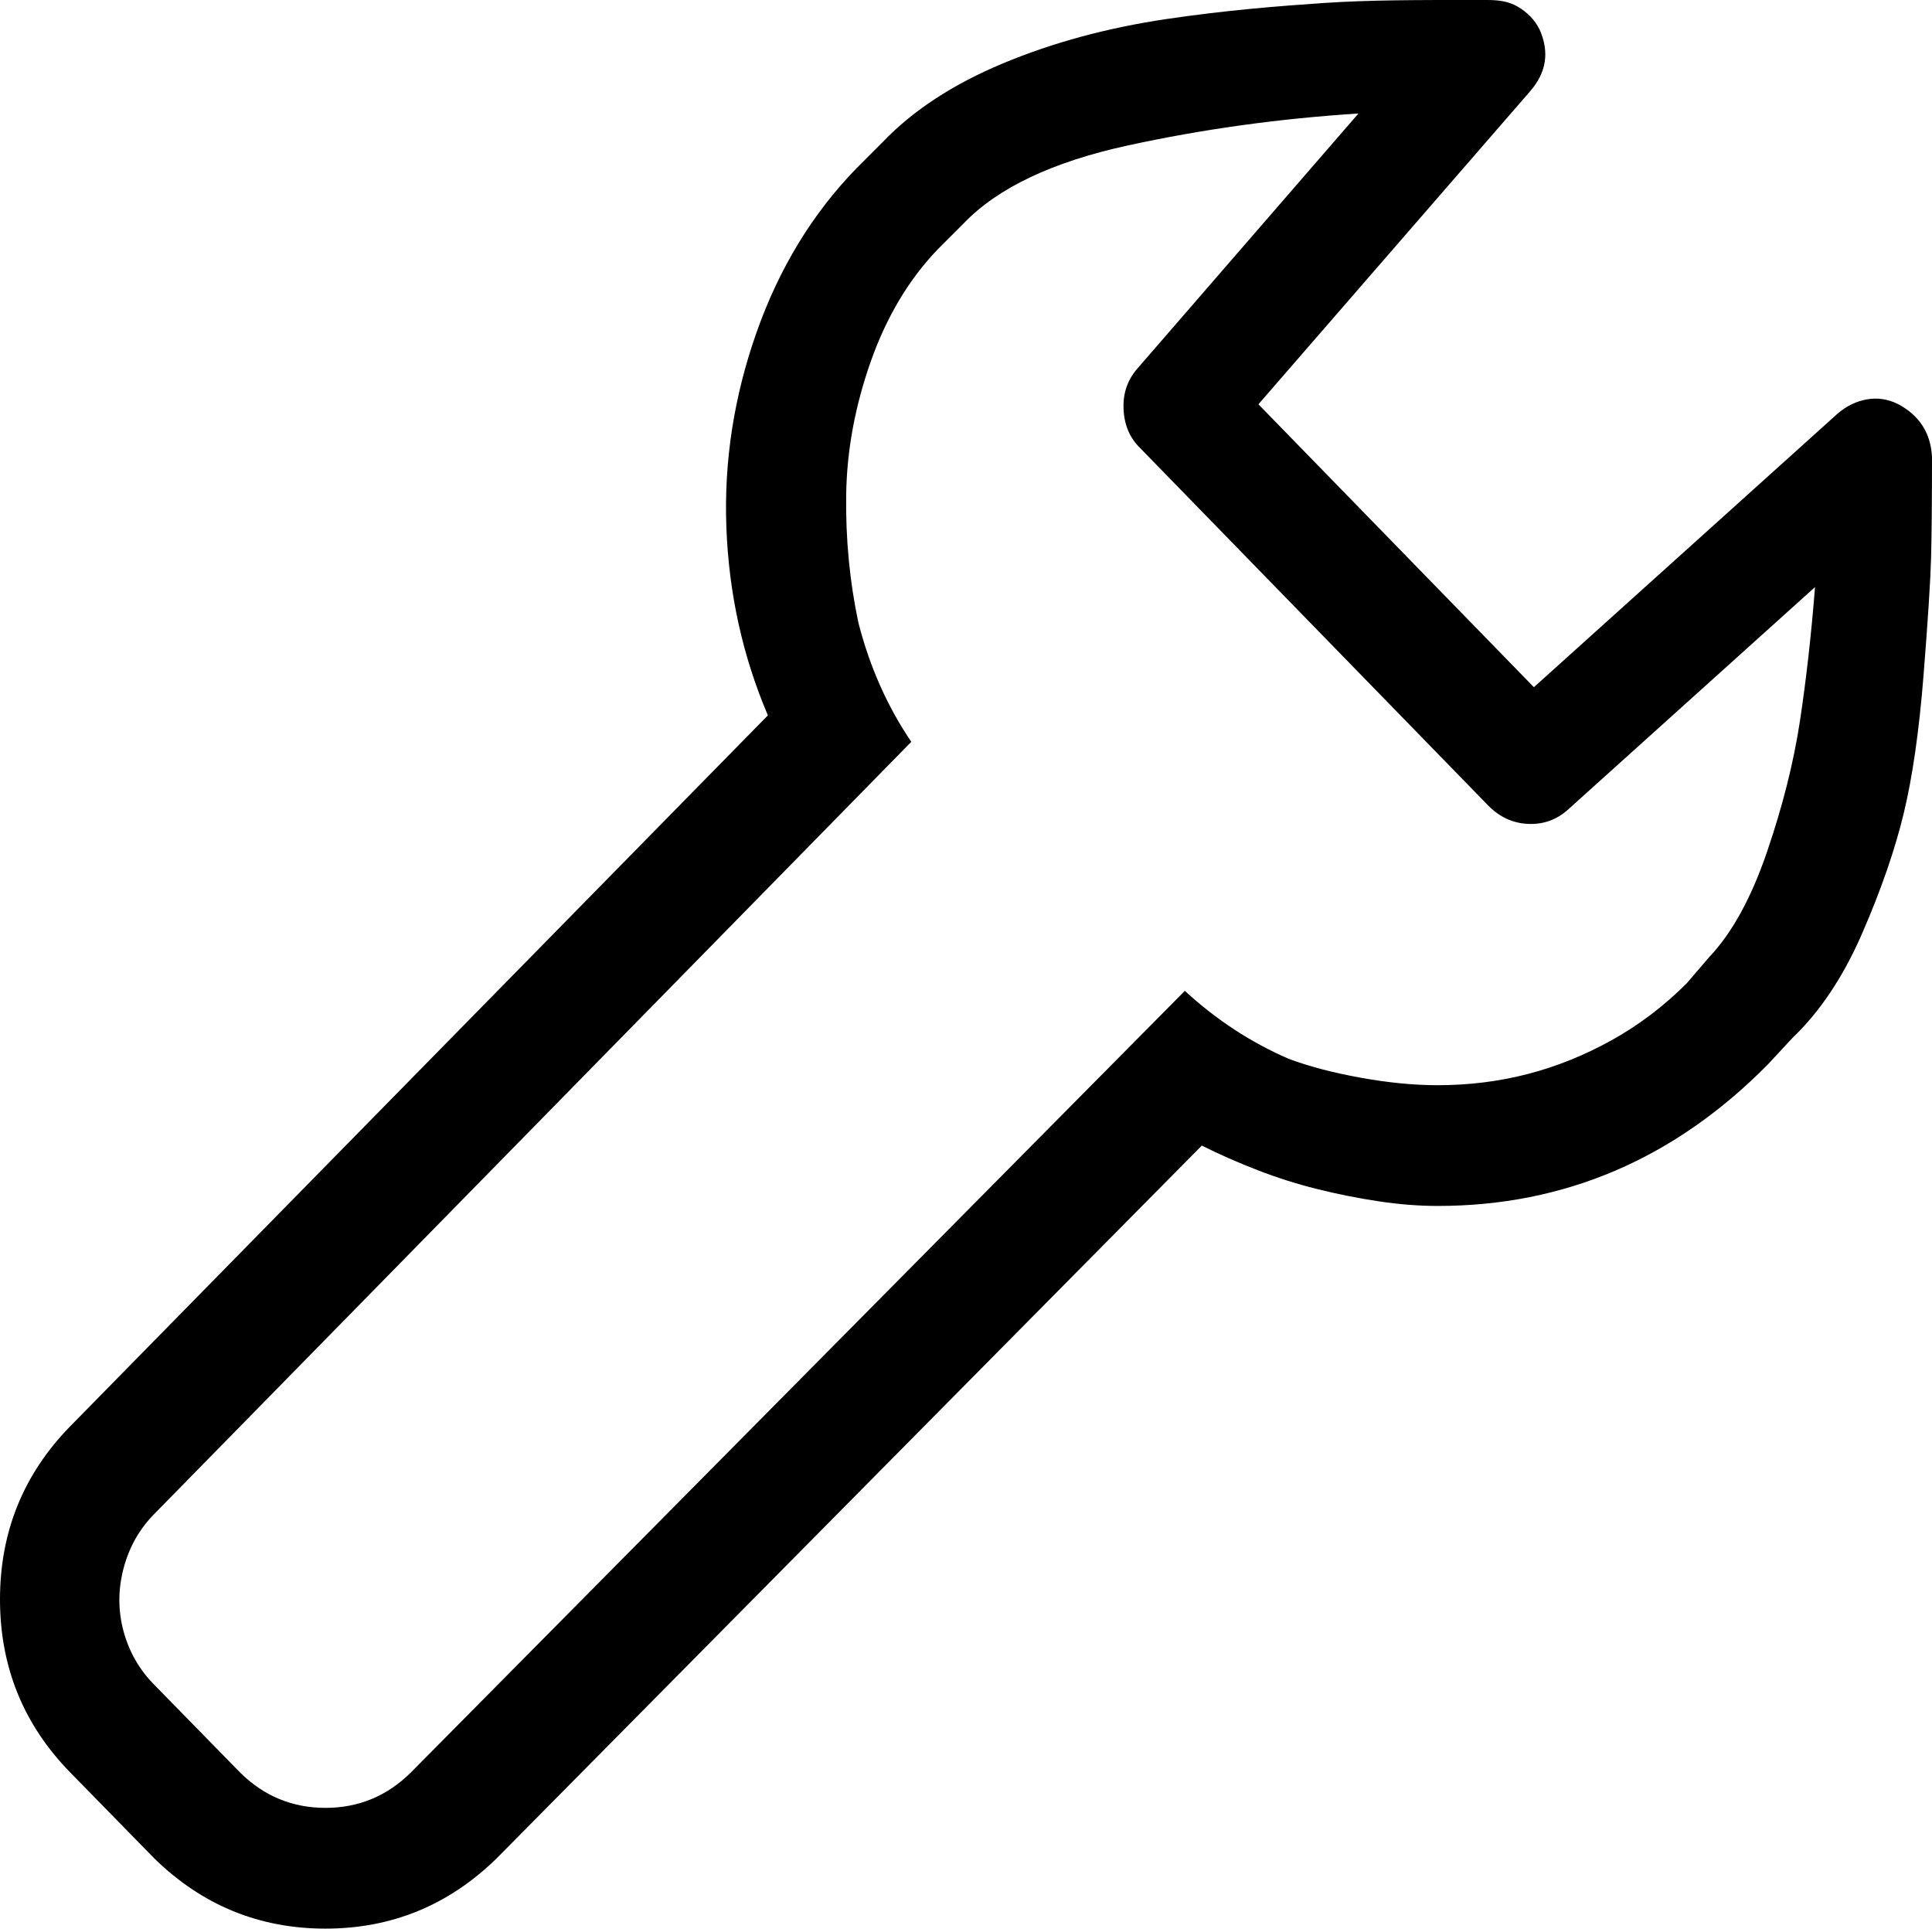 <?xml version="1.0" encoding="iso-8859-1"?>
<!-- Generator: Adobe Illustrator 24.0.1, SVG Export Plug-In . SVG Version: 6.00 Build 0)  -->
<svg version="1.1" id="icon" xmlns="http://www.w3.org/2000/svg" xmlns:xlink="http://www.w3.org/1999/xlink" x="0px" y="0px"
	 viewBox="0 0 95.761 95.589" style="enable-background:new 0 0 95.761 95.589;" xml:space="preserve">
<path d="M95.761,22.645c0,2.183-0.016,3.851-0.046,5.003c-0.032,1.154-0.157,3.103-0.375,5.845c-0.219,2.744-0.546,5.02-0.982,6.827
	c-0.437,1.809-1.122,3.787-2.057,5.938c-0.935,2.15-2.089,3.881-3.46,5.189l-1.216,1.31c-4.615,4.676-10.069,7.014-16.366,7.014
	c-0.935,0-1.917-0.077-2.946-0.233c-1.028-0.155-2.042-0.358-3.039-0.608c-0.998-0.248-1.98-0.561-2.946-0.935
	c-0.967-0.374-1.886-0.779-2.759-1.216l-34.975,35.35c-2.37,2.306-5.19,3.46-8.463,3.46s-6.095-1.154-8.463-3.46L3.46,87.827
	C1.153,85.458,0,82.605,0,79.269c0-3.334,1.153-6.187,3.46-8.557l34.601-35.256c-1.248-2.93-1.933-6.031-2.057-9.305
	c-0.126-3.273,0.374-6.499,1.496-9.679s2.773-5.892,4.957-8.136l1.309-1.31c1.496-1.558,3.475-2.853,5.938-3.881
	c2.462-1.029,5.158-1.761,8.089-2.198c2.93-0.435,5.548-0.645,7.855-0.801C67.954-0.007,70.386,0,72.943,0h0.748
	c0.561,0,1.076,0.054,1.543,0.334c0.468,0.281,0.826,0.628,1.076,1.126c0.498,1.122,0.342,2.13-0.468,3.064L62.375,20.038
	L76.029,34.06l15.056-13.562c0.436-0.374,0.919-0.61,1.45-0.704c0.529-0.093,1.043-0.015,1.543,0.234
	C95.137,20.588,95.698,21.462,95.761,22.645z M87.578,42.237c0.779-2.275,1.324-4.442,1.637-6.499
	c0.311-2.058,0.561-4.27,0.748-6.64L77.712,40.133c-0.561,0.5-1.215,0.734-1.963,0.702c-0.749-0.031-1.403-0.328-1.964-0.889
	L56.484,22.178c-0.5-0.498-0.764-1.137-0.795-1.917c-0.032-0.778,0.202-1.449,0.701-2.011L67.332,5.626
	c-3.928,0.249-7.748,0.78-11.456,1.589c-3.71,0.812-6.406,2.09-8.089,3.835l-1.309,1.309c-1.435,1.497-2.541,3.353-3.32,5.564
	c-0.78,2.214-1.185,4.411-1.216,6.593c-0.032,2.184,0.171,4.302,0.608,6.359c0.561,2.183,1.434,4.146,2.619,5.892l-37.5,38.248
	c-0.748,0.748-1.262,1.653-1.543,2.712c-0.28,1.062-0.28,2.104,0,3.133c0.281,1.029,0.795,1.917,1.543,2.666l4.208,4.302
	c1.184,1.185,2.603,1.776,4.255,1.776c1.651,0,3.07-0.592,4.255-1.776L58.728,49.11c1.558,1.436,3.273,2.558,5.144,3.367
	c0.997,0.374,2.182,0.687,3.554,0.935c1.371,0.25,2.649,0.374,3.834,0.374c1.558,0,3.054-0.187,4.489-0.561
	c1.433-0.374,2.82-0.936,4.161-1.684c1.34-0.748,2.572-1.683,3.694-2.806l1.123-1.309C85.848,46.244,86.798,44.513,87.578,42.237z"
	/>
</svg>
